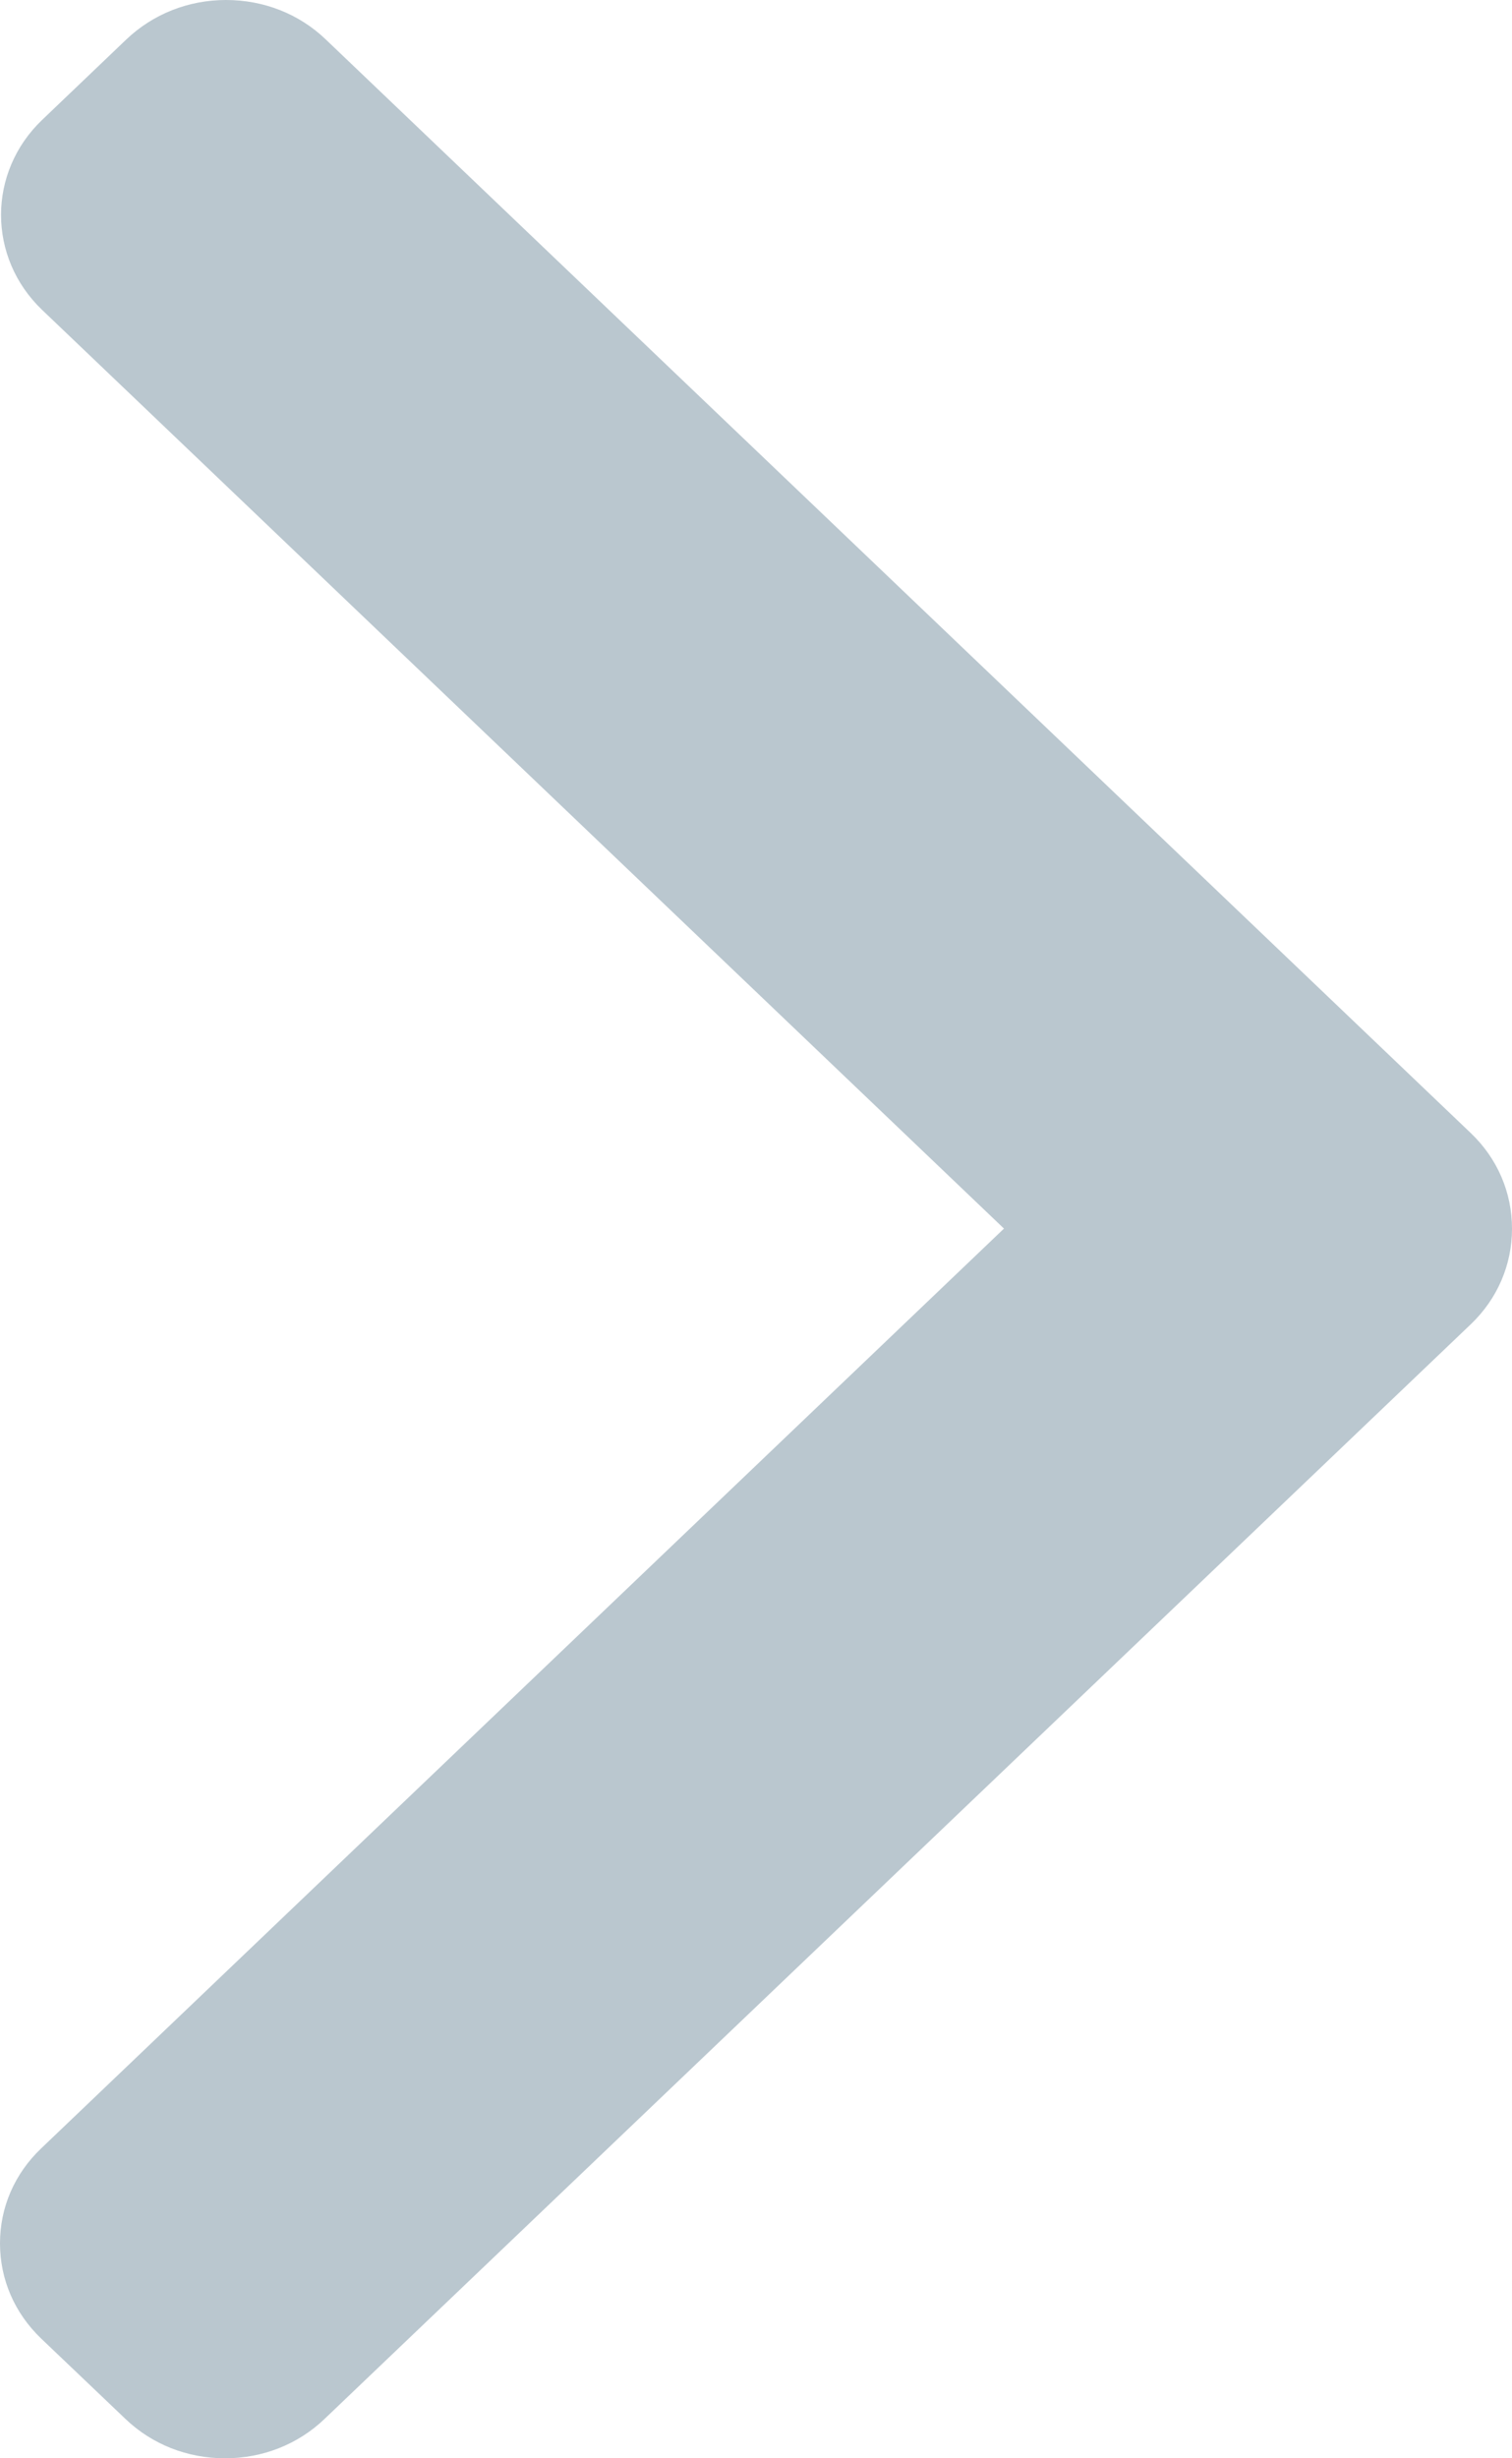<svg width="8" height="13" viewBox="0 0 8 13" fill="none" xmlns="http://www.w3.org/2000/svg">
<path d="M7.783 5.993L1.723 0.208C1.583 0.074 1.396 0 1.196 0C0.997 0 0.81 0.074 0.669 0.208L0.223 0.634C-0.067 0.911 -0.067 1.362 0.223 1.639L5.312 6.497L0.218 11.361C0.077 11.495 0 11.673 0 11.863C0 12.054 0.077 12.232 0.218 12.367L0.664 12.792C0.804 12.926 0.991 13 1.191 13C1.39 13 1.577 12.926 1.717 12.792L7.783 7.002C7.923 6.868 8 6.688 8 6.498C8 6.306 7.923 6.127 7.783 5.993Z" fill="#BAC7CF"/>
</svg>
